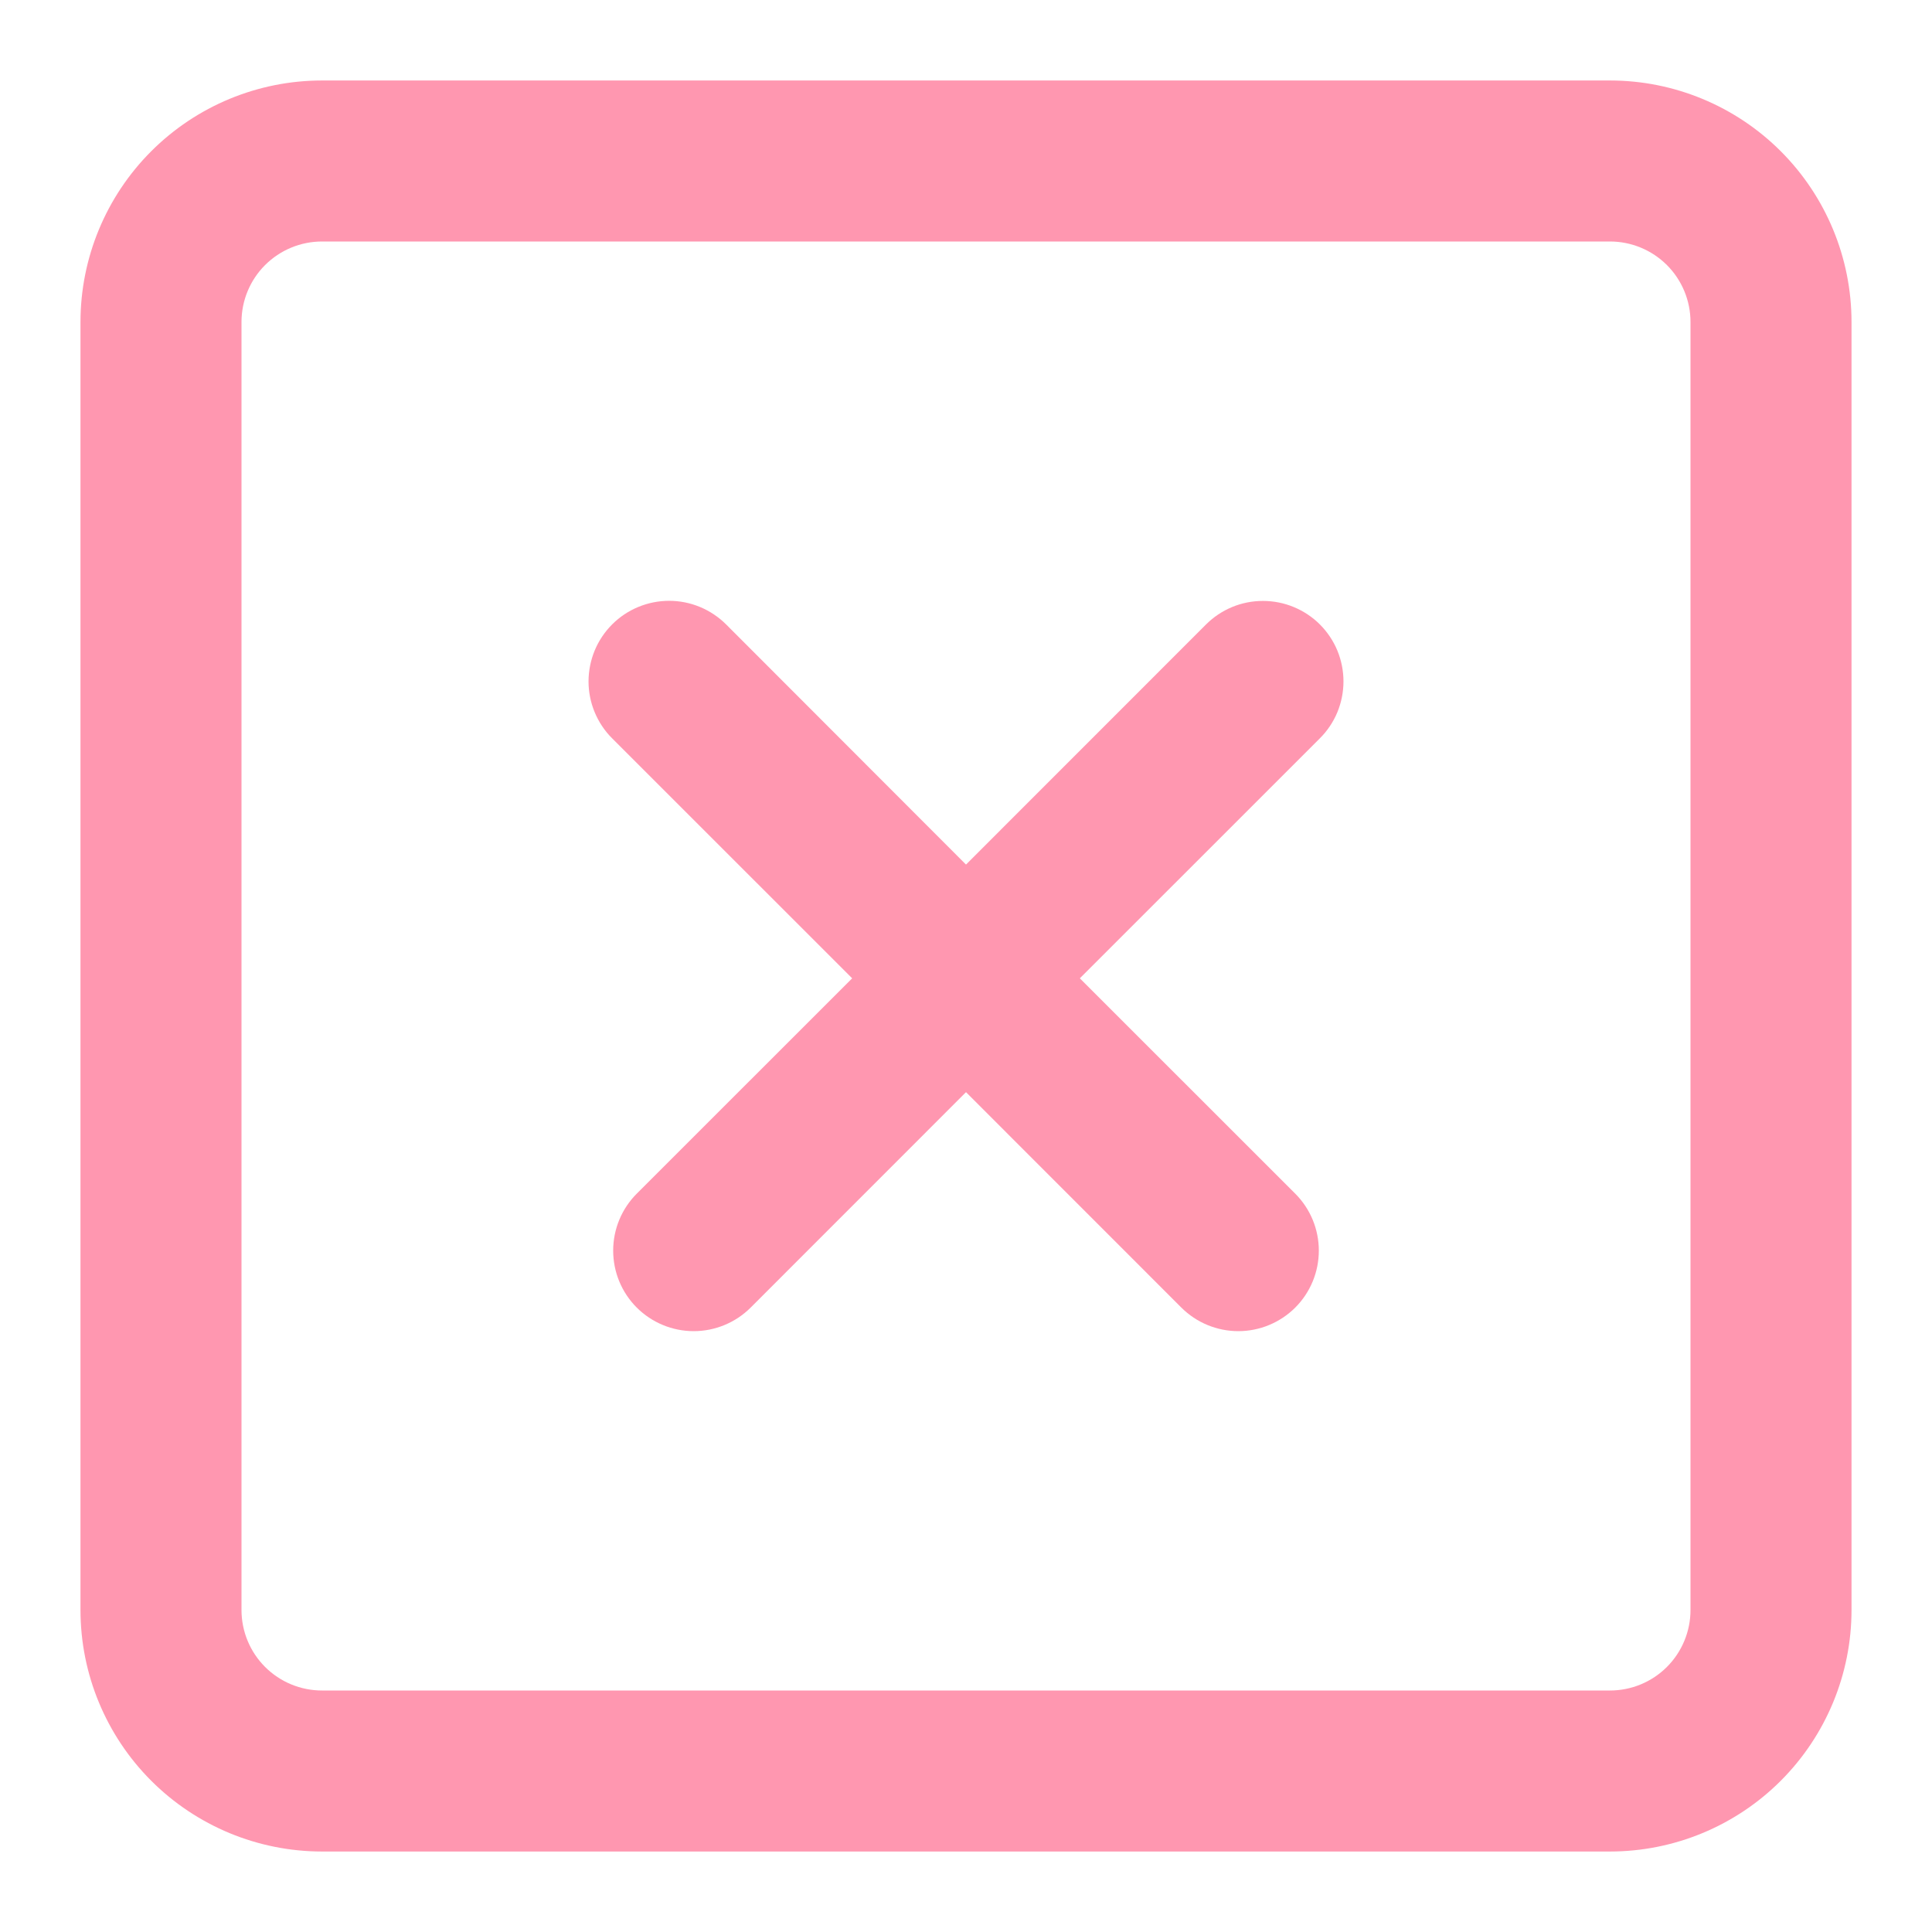 <svg width="50" height="50" viewBox="0 0 50 50" fill="none" xmlns="http://www.w3.org/2000/svg">
<path d="M34.158 16.16C34.352 16.354 34.506 16.584 34.611 16.837C34.715 17.09 34.769 17.361 34.769 17.634C34.769 17.908 34.715 18.179 34.611 18.432C34.506 18.685 34.352 18.915 34.158 19.108L27.946 25.319L33.521 30.892C33.912 31.283 34.131 31.813 34.131 32.366C34.131 32.919 33.912 33.449 33.521 33.84C33.13 34.23 32.6 34.45 32.047 34.45C31.494 34.45 30.964 34.23 30.573 33.84L25 28.265L19.427 33.84C19.036 34.23 18.506 34.45 17.953 34.45C17.4 34.45 16.87 34.23 16.479 33.84C16.088 33.449 15.869 32.919 15.869 32.366C15.869 31.813 16.088 31.283 16.479 30.892L22.054 25.319L15.842 19.108C15.648 18.915 15.495 18.685 15.39 18.432C15.285 18.179 15.231 17.907 15.231 17.634C15.232 17.36 15.286 17.089 15.39 16.836C15.495 16.583 15.649 16.353 15.843 16.159C16.036 15.966 16.266 15.812 16.519 15.708C16.772 15.603 17.044 15.549 17.317 15.549C17.591 15.549 17.862 15.603 18.115 15.708C18.368 15.813 18.598 15.967 18.792 16.16L25 22.375L31.21 16.163C31.404 15.969 31.634 15.815 31.887 15.71C32.139 15.605 32.411 15.552 32.684 15.552C32.958 15.552 33.229 15.605 33.482 15.71C33.735 15.815 33.965 15.967 34.158 16.16Z" fill="#FF97B0"/>
<path fill-rule="evenodd" clip-rule="evenodd" d="M8.333 2.083C6.676 2.083 5.086 2.742 3.914 3.914C2.742 5.086 2.083 6.676 2.083 8.333V41.667C2.083 43.324 2.742 44.914 3.914 46.086C5.086 47.258 6.676 47.917 8.333 47.917H41.667C43.324 47.917 44.914 47.258 46.086 46.086C47.258 44.914 47.917 43.324 47.917 41.667V8.333C47.917 6.676 47.258 5.086 46.086 3.914C44.914 2.742 43.324 2.083 41.667 2.083H8.333ZM41.667 6.25H8.333C7.781 6.25 7.251 6.47 6.86 6.86C6.469 7.251 6.25 7.781 6.25 8.333V41.667C6.25 42.219 6.469 42.749 6.86 43.14C7.251 43.531 7.781 43.75 8.333 43.75H41.667C42.219 43.75 42.749 43.531 43.14 43.14C43.53 42.749 43.75 42.219 43.75 41.667V8.333C43.75 7.781 43.53 7.251 43.14 6.86C42.749 6.47 42.219 6.25 41.667 6.25Z" fill="#FF97B0"/>
</svg>

